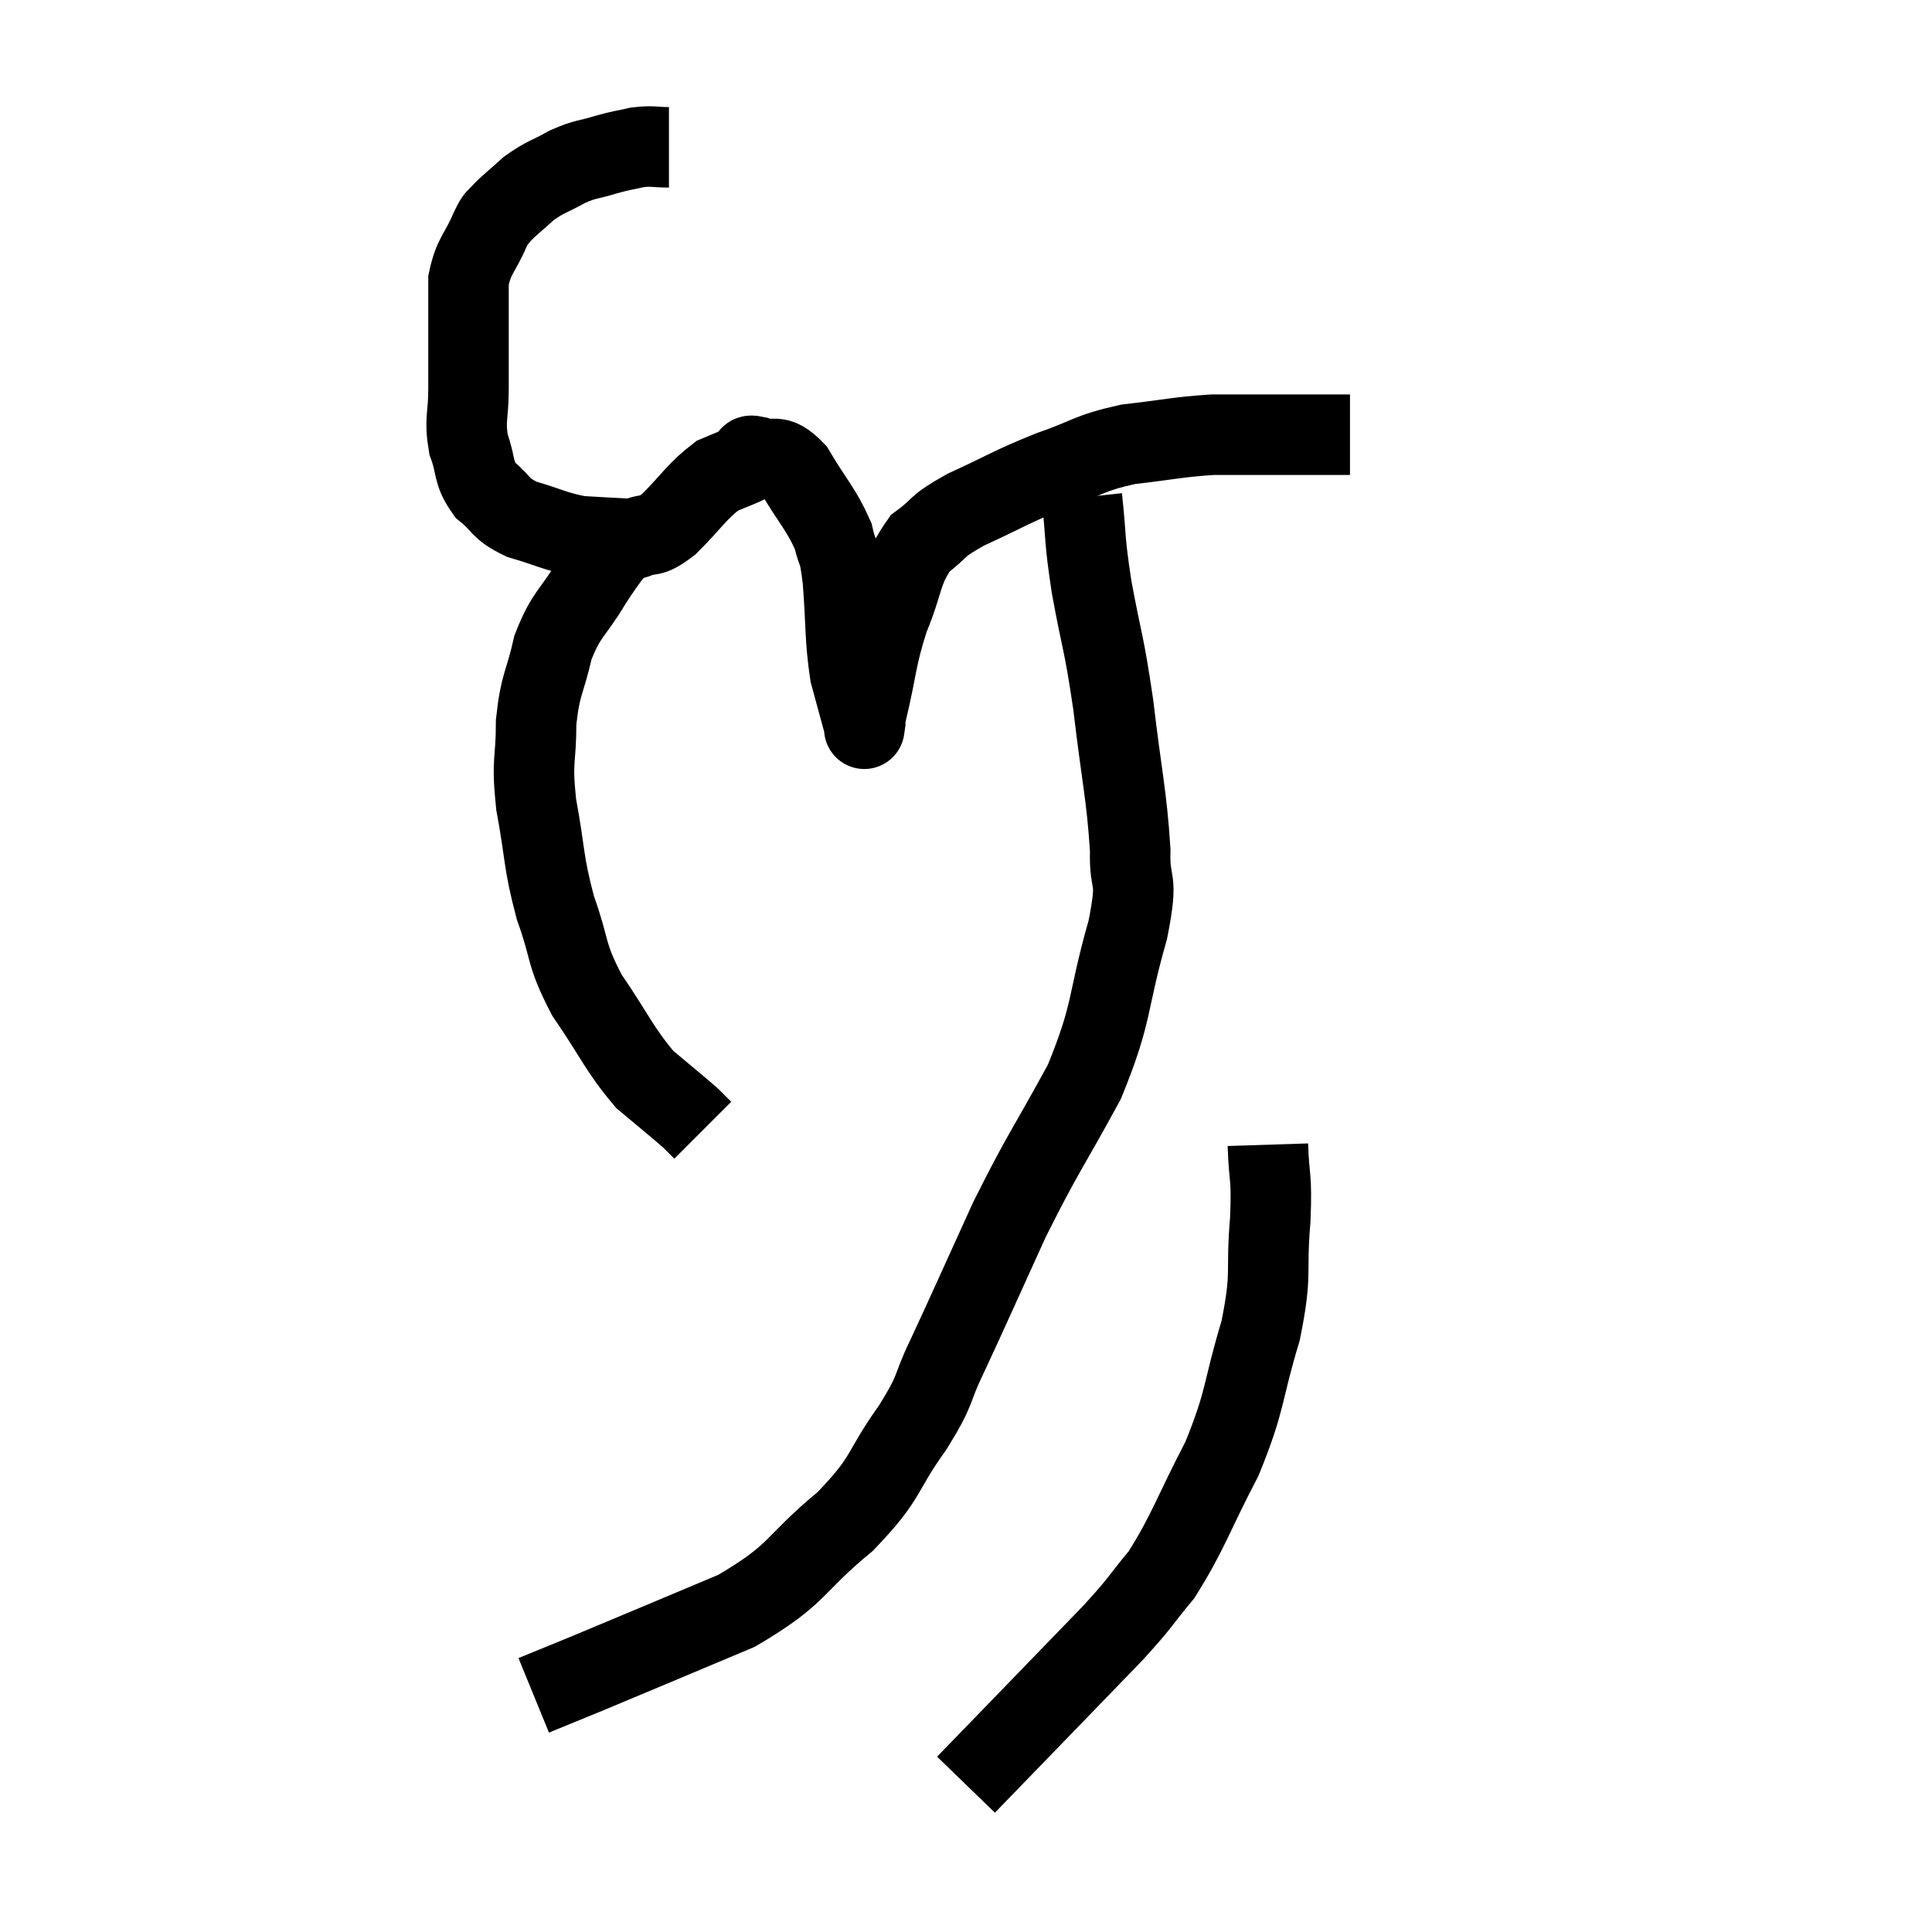 <svg width="48" height="48" viewBox="0 0 48 48" xmlns="http://www.w3.org/2000/svg"><path d="M 16.62 3.66 C 16.23 3.66, 16.23 3.615, 15.84 3.66 C 15.45 3.75, 15.495 3.72, 15.06 3.84 C 14.58 3.99, 14.58 3.93, 14.1 4.14 C 13.62 4.41, 13.56 4.38, 13.14 4.68 C 12.78 5.01, 12.66 5.085, 12.42 5.34 C 12.3 5.52, 12.375 5.295, 12.18 5.7 C 11.91 6.33, 11.775 6.33, 11.64 6.96 C 11.64 7.59, 11.64 7.545, 11.64 8.22 C 11.64 8.94, 11.64 8.955, 11.64 9.66 C 11.64 10.35, 11.535 10.41, 11.64 11.04 C 11.85 11.61, 11.73 11.715, 12.06 12.18 C 12.51 12.54, 12.375 12.615, 12.96 12.9 C 13.68 13.11, 13.77 13.2, 14.4 13.32 C 14.94 13.35, 15.135 13.365, 15.48 13.38 C 15.63 13.38, 15.495 13.47, 15.78 13.38 C 16.2 13.2, 16.11 13.41, 16.62 13.02 C 17.22 12.42, 17.31 12.21, 17.82 11.82 C 18.24 11.64, 18.42 11.58, 18.66 11.46 C 18.72 11.4, 18.51 11.28, 18.78 11.34 C 19.26 11.52, 19.26 11.205, 19.74 11.7 C 20.22 12.51, 20.4 12.645, 20.7 13.32 C 20.82 13.86, 20.835 13.545, 20.94 14.4 C 21.03 15.57, 20.985 15.825, 21.12 16.74 C 21.3 17.4, 21.39 17.73, 21.48 18.06 C 21.48 18.06, 21.48 18.06, 21.48 18.06 C 21.48 18.06, 21.465 18.165, 21.48 18.06 C 21.51 17.85, 21.39 18.315, 21.54 17.64 C 21.81 16.5, 21.75 16.395, 22.08 15.36 C 22.47 14.43, 22.38 14.175, 22.86 13.5 C 23.43 13.08, 23.19 13.11, 24 12.66 C 25.05 12.18, 25.095 12.105, 26.1 11.7 C 27.06 11.37, 27.015 11.265, 28.02 11.04 C 29.07 10.92, 29.235 10.86, 30.12 10.8 C 30.84 10.8, 30.96 10.8, 31.56 10.8 C 32.04 10.8, 32.055 10.8, 32.52 10.8 C 32.97 10.8, 33.165 10.8, 33.42 10.8 C 33.48 10.8, 33.51 10.8, 33.54 10.8 L 33.54 10.8" fill="none" stroke="black" stroke-width="2"></path><path d="M 15.66 13.14 C 15.18 13.8, 15.18 13.725, 14.7 14.46 C 14.22 15.27, 14.085 15.21, 13.74 16.08 C 13.53 17.01, 13.425 16.965, 13.32 17.94 C 13.32 18.96, 13.2 18.825, 13.32 19.98 C 13.56 21.27, 13.485 21.375, 13.8 22.56 C 14.19 23.64, 14.025 23.655, 14.58 24.72 C 15.3 25.77, 15.375 26.055, 16.02 26.82 C 16.59 27.3, 16.8 27.465, 17.16 27.78 L 17.46 28.08" fill="none" stroke="black" stroke-width="2"></path><path d="M 26.88 12.36 C 27 13.47, 26.925 13.29, 27.12 14.58 C 27.39 16.05, 27.42 15.885, 27.66 17.52 C 27.87 19.32, 27.99 19.725, 28.08 21.12 C 28.05 22.11, 28.305 21.66, 28.02 23.1 C 27.48 24.99, 27.675 25.08, 26.94 26.88 C 26.01 28.59, 25.935 28.59, 25.08 30.3 C 24.3 32.01, 24.12 32.43, 23.52 33.72 C 23.1 34.59, 23.31 34.44, 22.68 35.46 C 21.84 36.63, 22.095 36.66, 21 37.8 C 19.65 38.91, 19.905 39.075, 18.3 40.02 C 16.44 40.8, 15.84 41.055, 14.58 41.58 C 13.92 41.85, 13.59 41.985, 13.26 42.12 L 13.26 42.12" fill="none" stroke="black" stroke-width="2"></path><path d="M 31.5 28.44 C 31.53 29.37, 31.605 29.145, 31.56 30.3 C 31.44 31.68, 31.62 31.575, 31.32 33.06 C 30.84 34.65, 30.975 34.725, 30.36 36.24 C 29.61 37.68, 29.535 38.04, 28.86 39.12 C 28.26 39.84, 28.41 39.735, 27.66 40.56 C 26.76 41.49, 26.775 41.475, 25.86 42.42 L 24 44.34" fill="none" stroke="black" stroke-width="2"></path></svg>